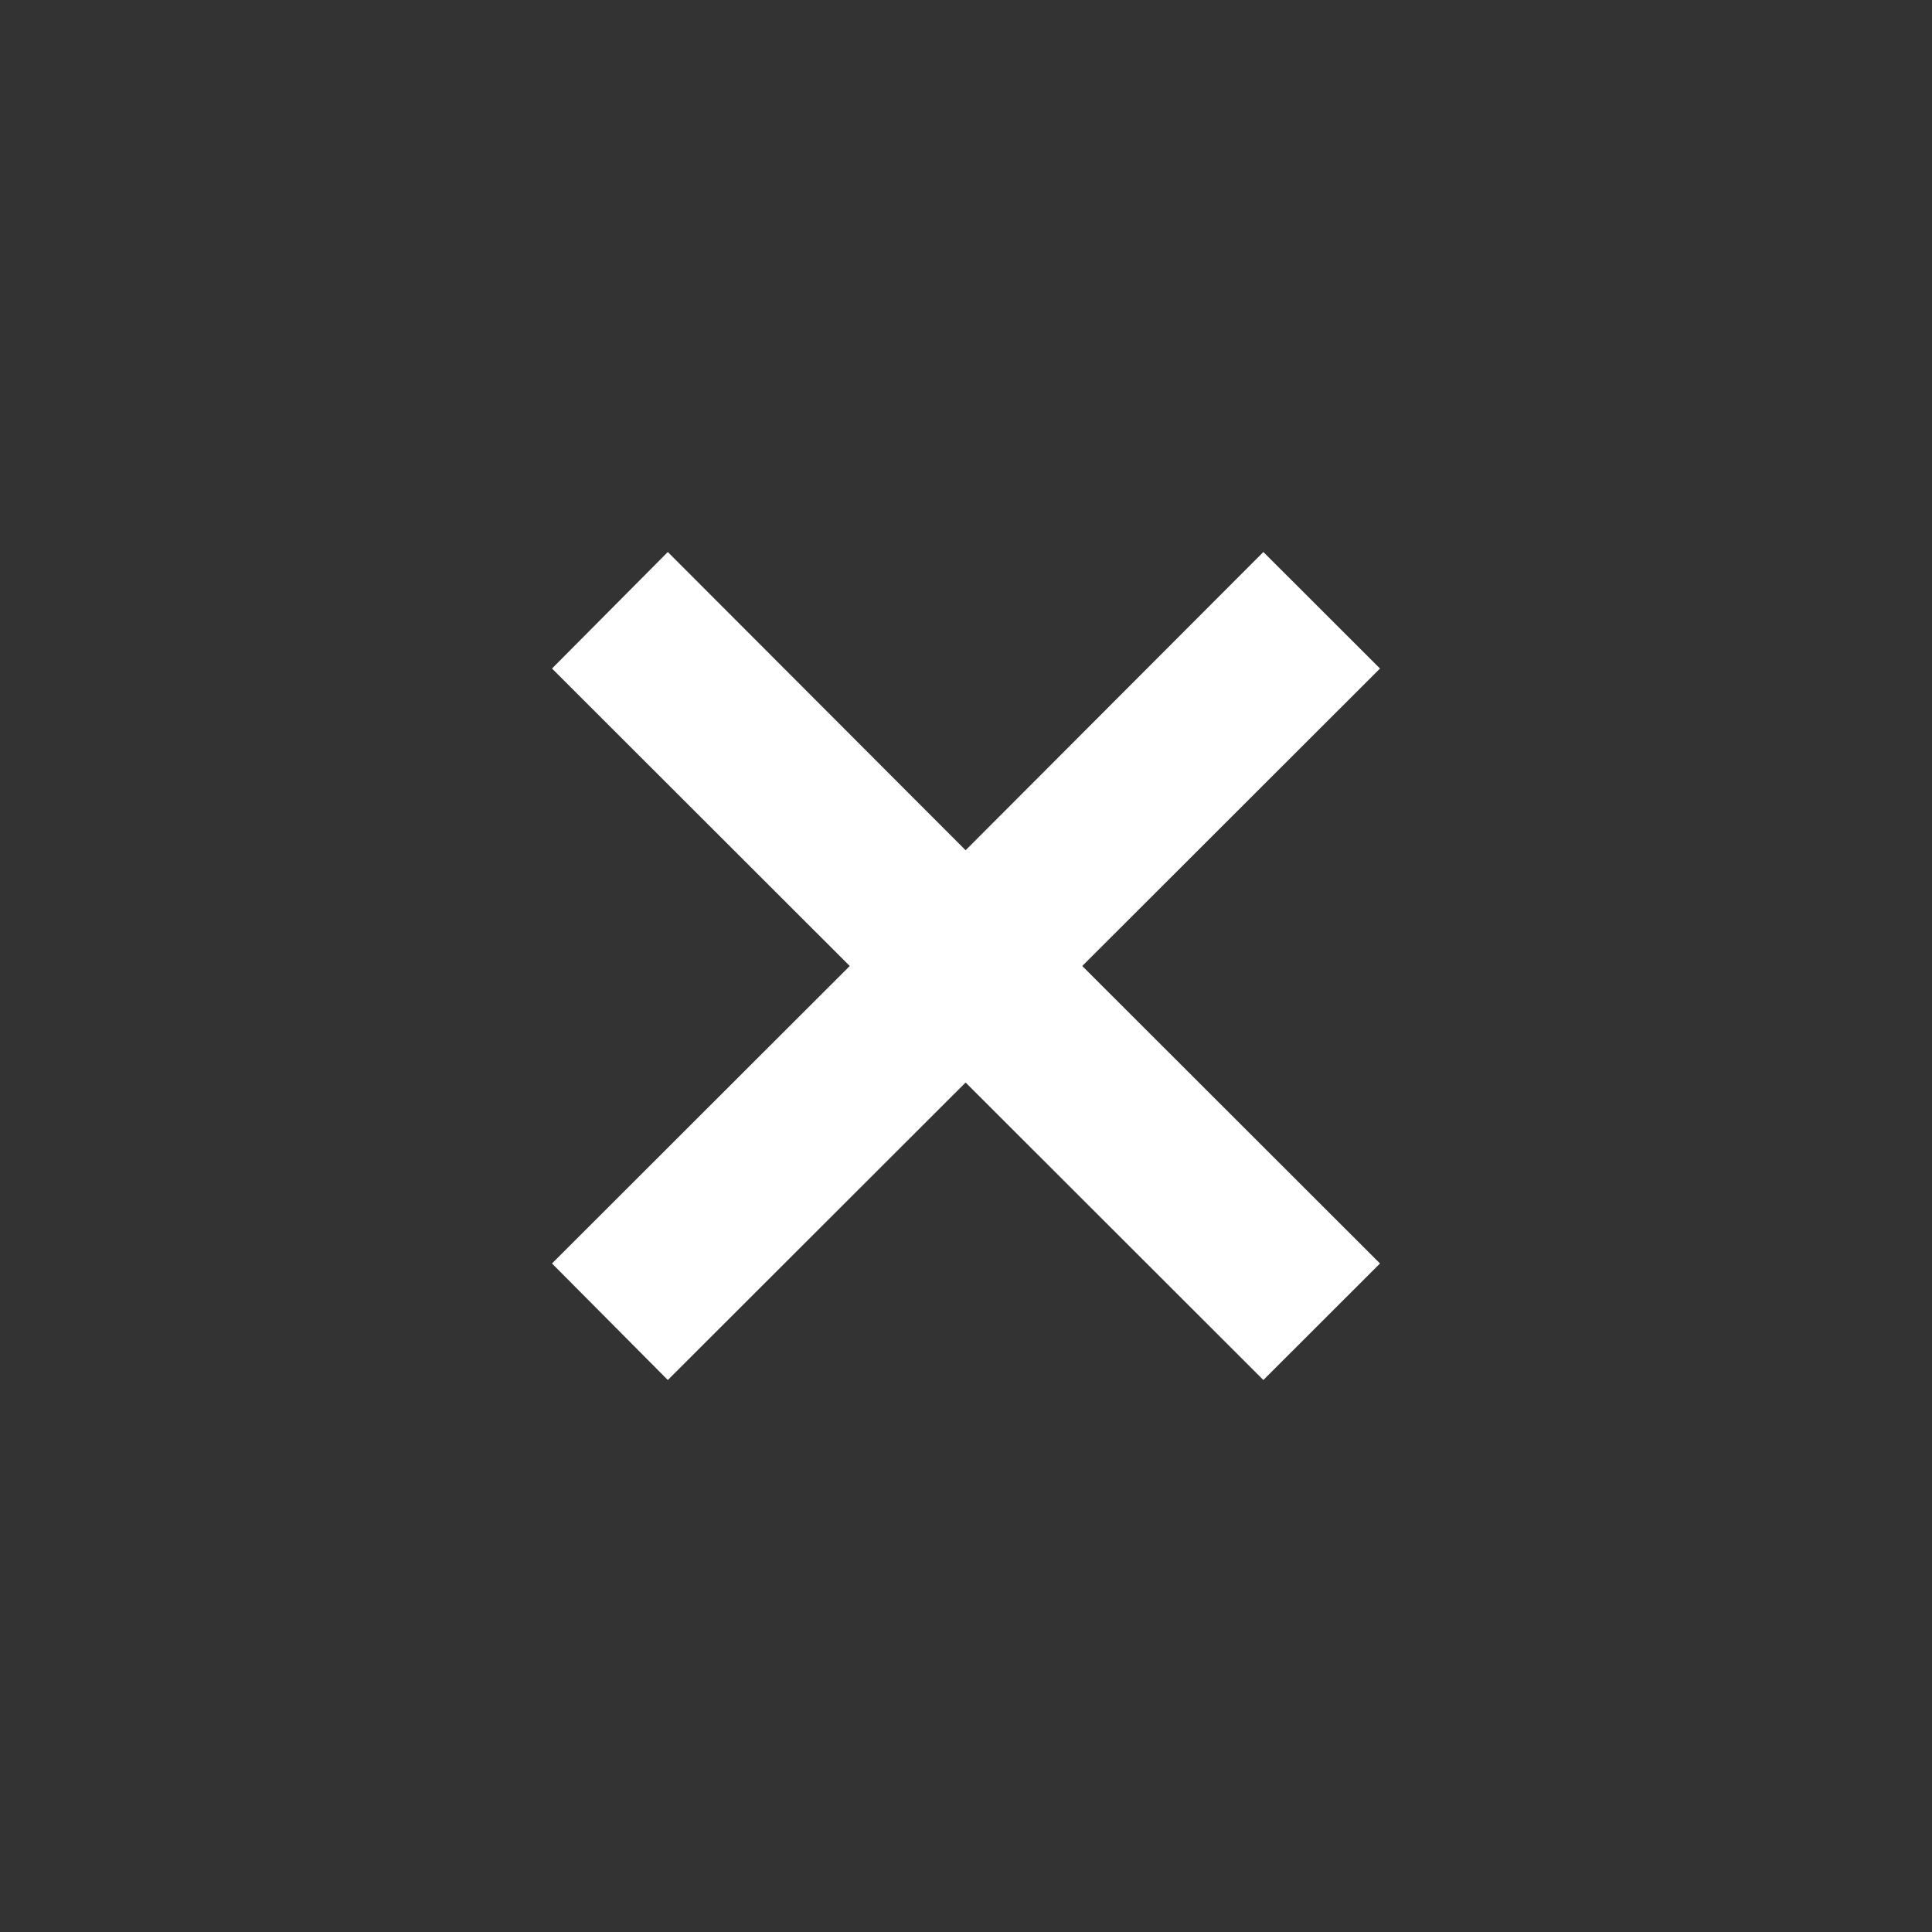 <svg xmlns="http://www.w3.org/2000/svg" width="35" height="35" viewBox="0 0 35 35" fill="none">
  <rect x="0" y="0" width="35" height="35" fill="#333333" stroke="none"/>
  <path d="M25 12.111L22.887 10L17.493 15.403L12.098 10L10 12.111L15.394 17.5L10 22.889L12.098 25L17.493 19.611L22.887 25L25 22.889L19.606 17.5L25 12.111Z" fill="white"/>
</svg>
